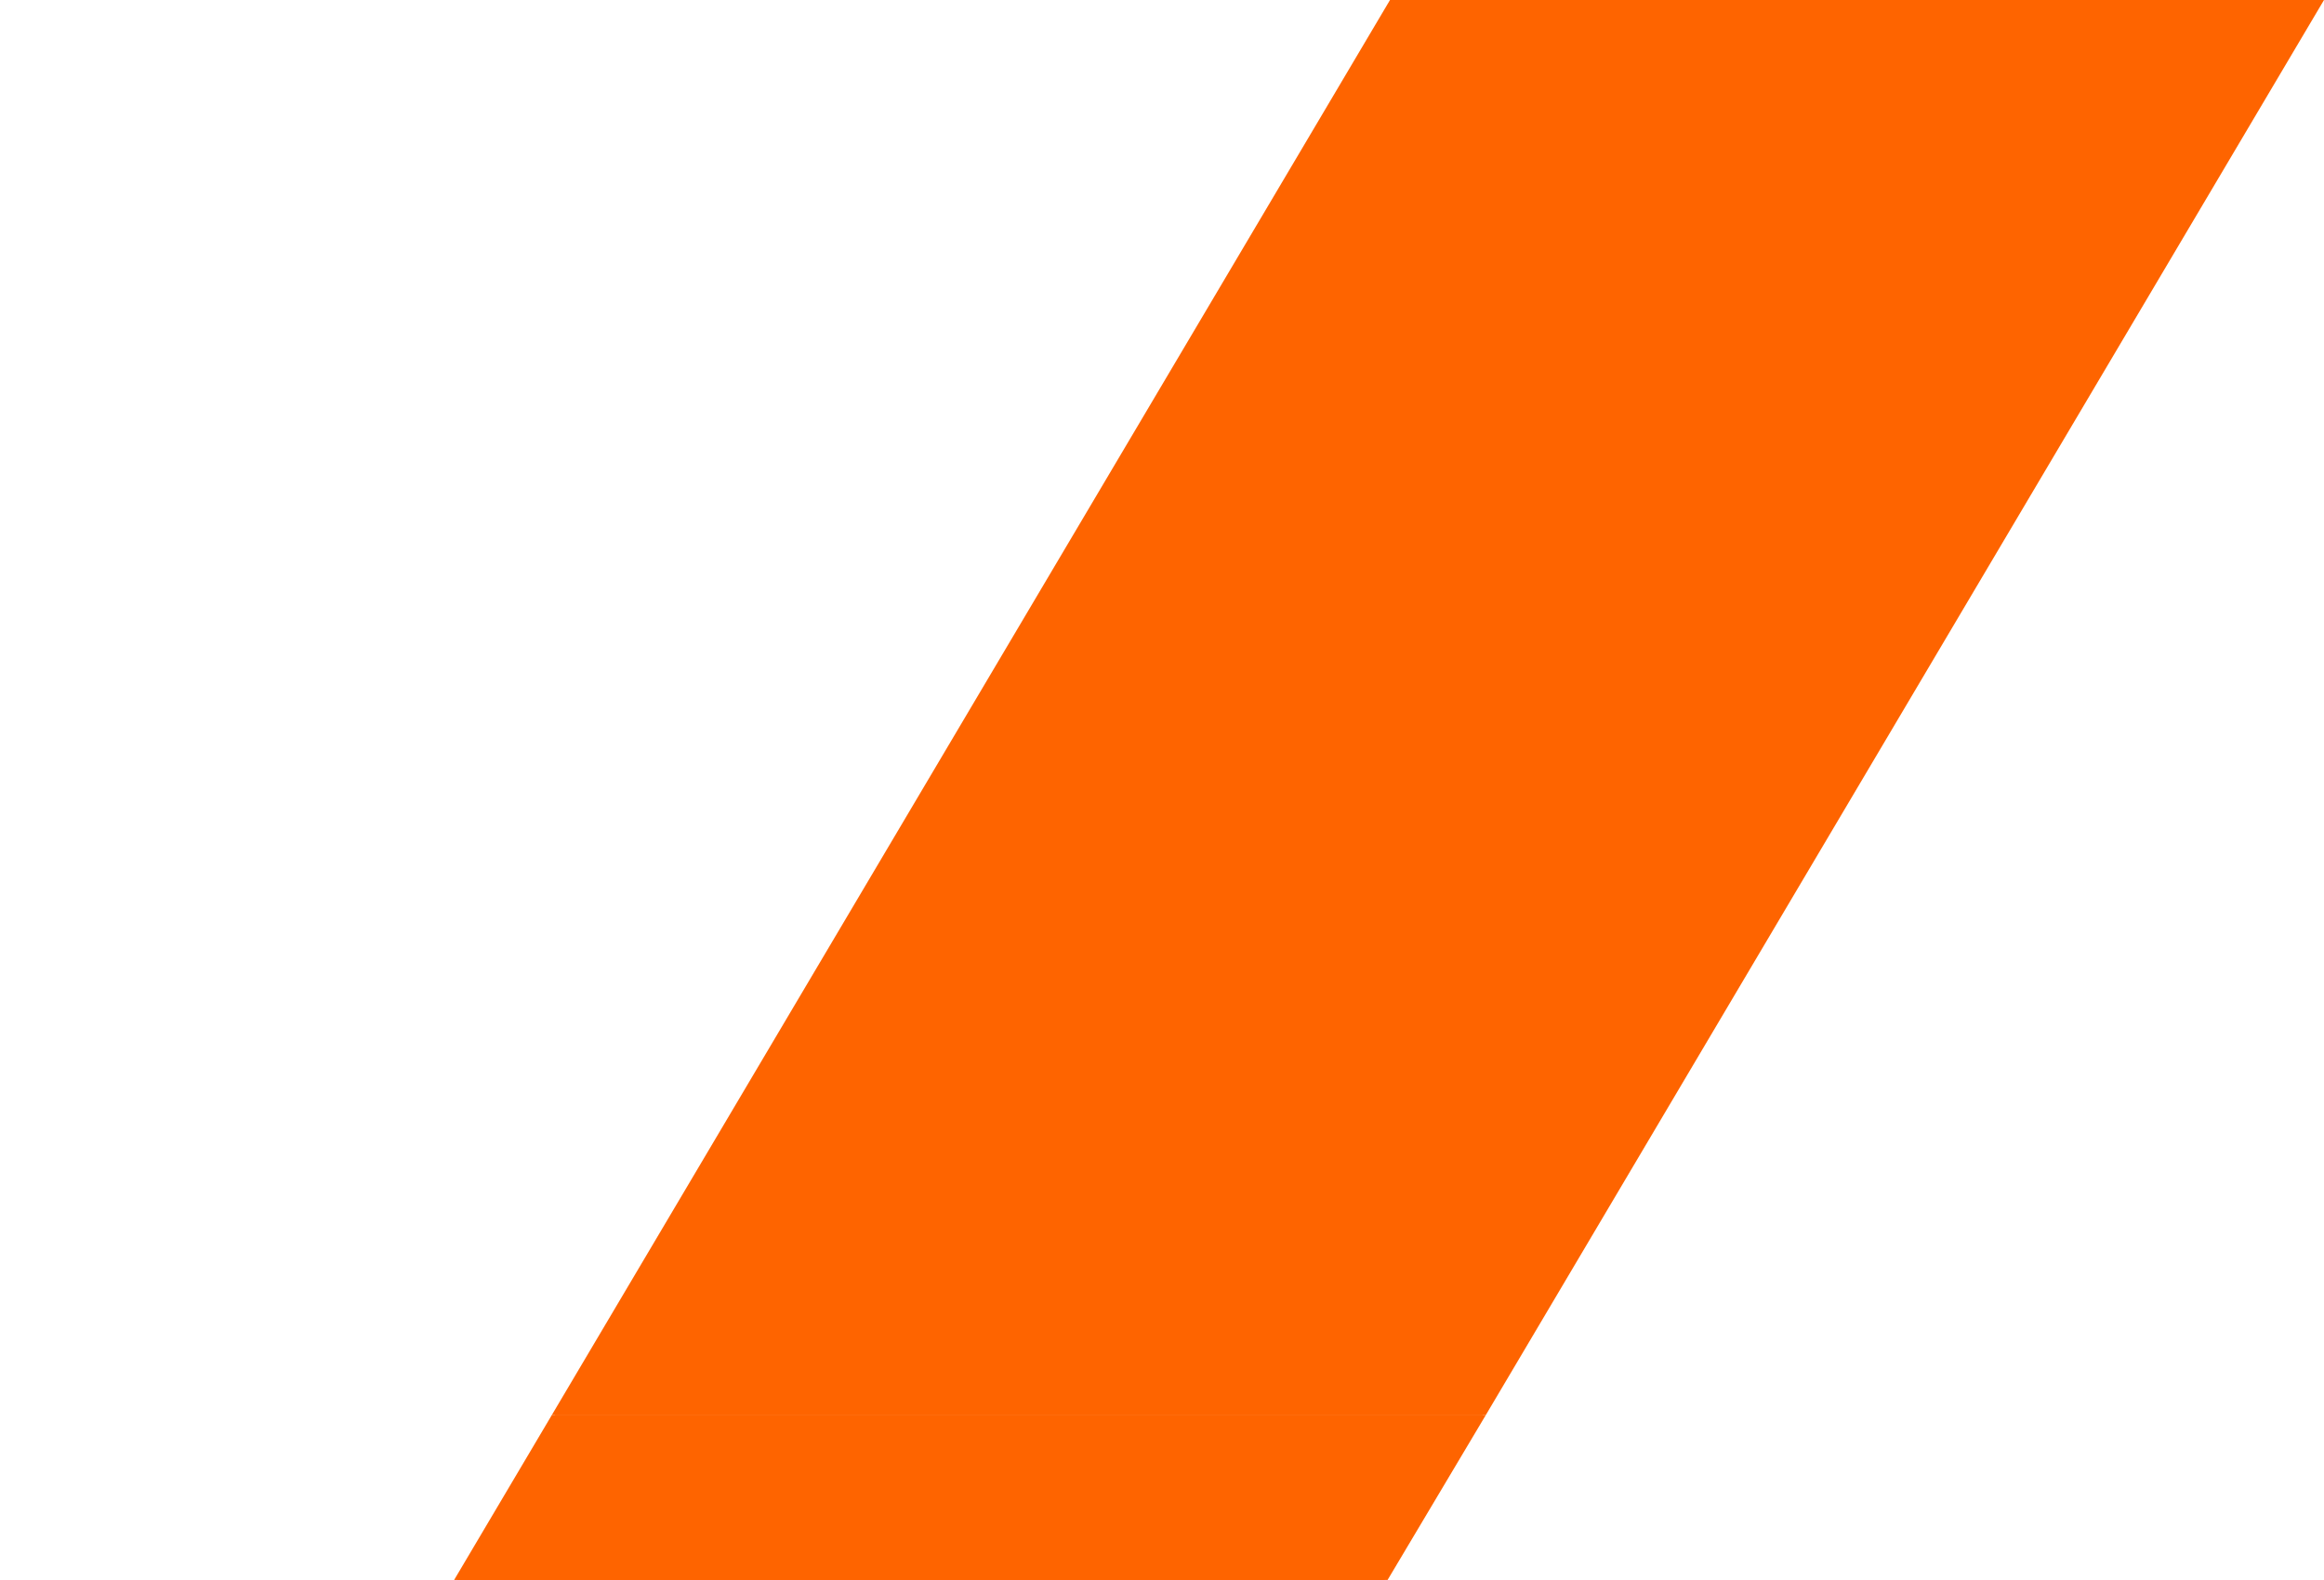 <svg width="1478" height="1005" viewBox="0 0 1478 1005" fill="none" xmlns="http://www.w3.org/2000/svg">
<path d="M884 0H1476L943 900H351L884 0Z" fill="url(#paint0_linear)"/>
<path d="M351 900H943L407 1800H-182L351 900Z" fill="url(#paint1_linear)"/>
<path d="M886 0H1478L945 900H353L886 0Z" fill="url(#paint2_linear)"/>
<path d="M353 900H945L409 1800H-180L353 900Z" fill="url(#paint3_linear)"/>
<path d="M-185 1800H409L-129 2700H-718L-185 1800Z" fill="url(#paint4_linear)"/>
<defs>
<linearGradient id="paint0_linear" x1="-2377" y1="1983.5" x2="-862.999" y2="2848" gradientUnits="userSpaceOnUse">
<stop stop-color="#F39200"/>
<stop offset="1" stop-color="#FE6400"/>
</linearGradient>
<linearGradient id="paint1_linear" x1="-2377" y1="1983.5" x2="-862.999" y2="2848" gradientUnits="userSpaceOnUse">
<stop stop-color="#F39200"/>
<stop offset="1" stop-color="#FE6400"/>
</linearGradient>
<linearGradient id="paint2_linear" x1="-2377" y1="1983.5" x2="-862.999" y2="2848" gradientUnits="userSpaceOnUse">
<stop stop-color="#F39200"/>
<stop offset="1" stop-color="#FE6400"/>
</linearGradient>
<linearGradient id="paint3_linear" x1="-2377" y1="1983.5" x2="-862.999" y2="2848" gradientUnits="userSpaceOnUse">
<stop stop-color="#F39200"/>
<stop offset="1" stop-color="#FE6400"/>
</linearGradient>
<linearGradient id="paint4_linear" x1="-2377" y1="1983.5" x2="-862.999" y2="2848" gradientUnits="userSpaceOnUse">
<stop stop-color="#F39200"/>
<stop offset="1" stop-color="#FE6400"/>
</linearGradient>
</defs>
</svg>
